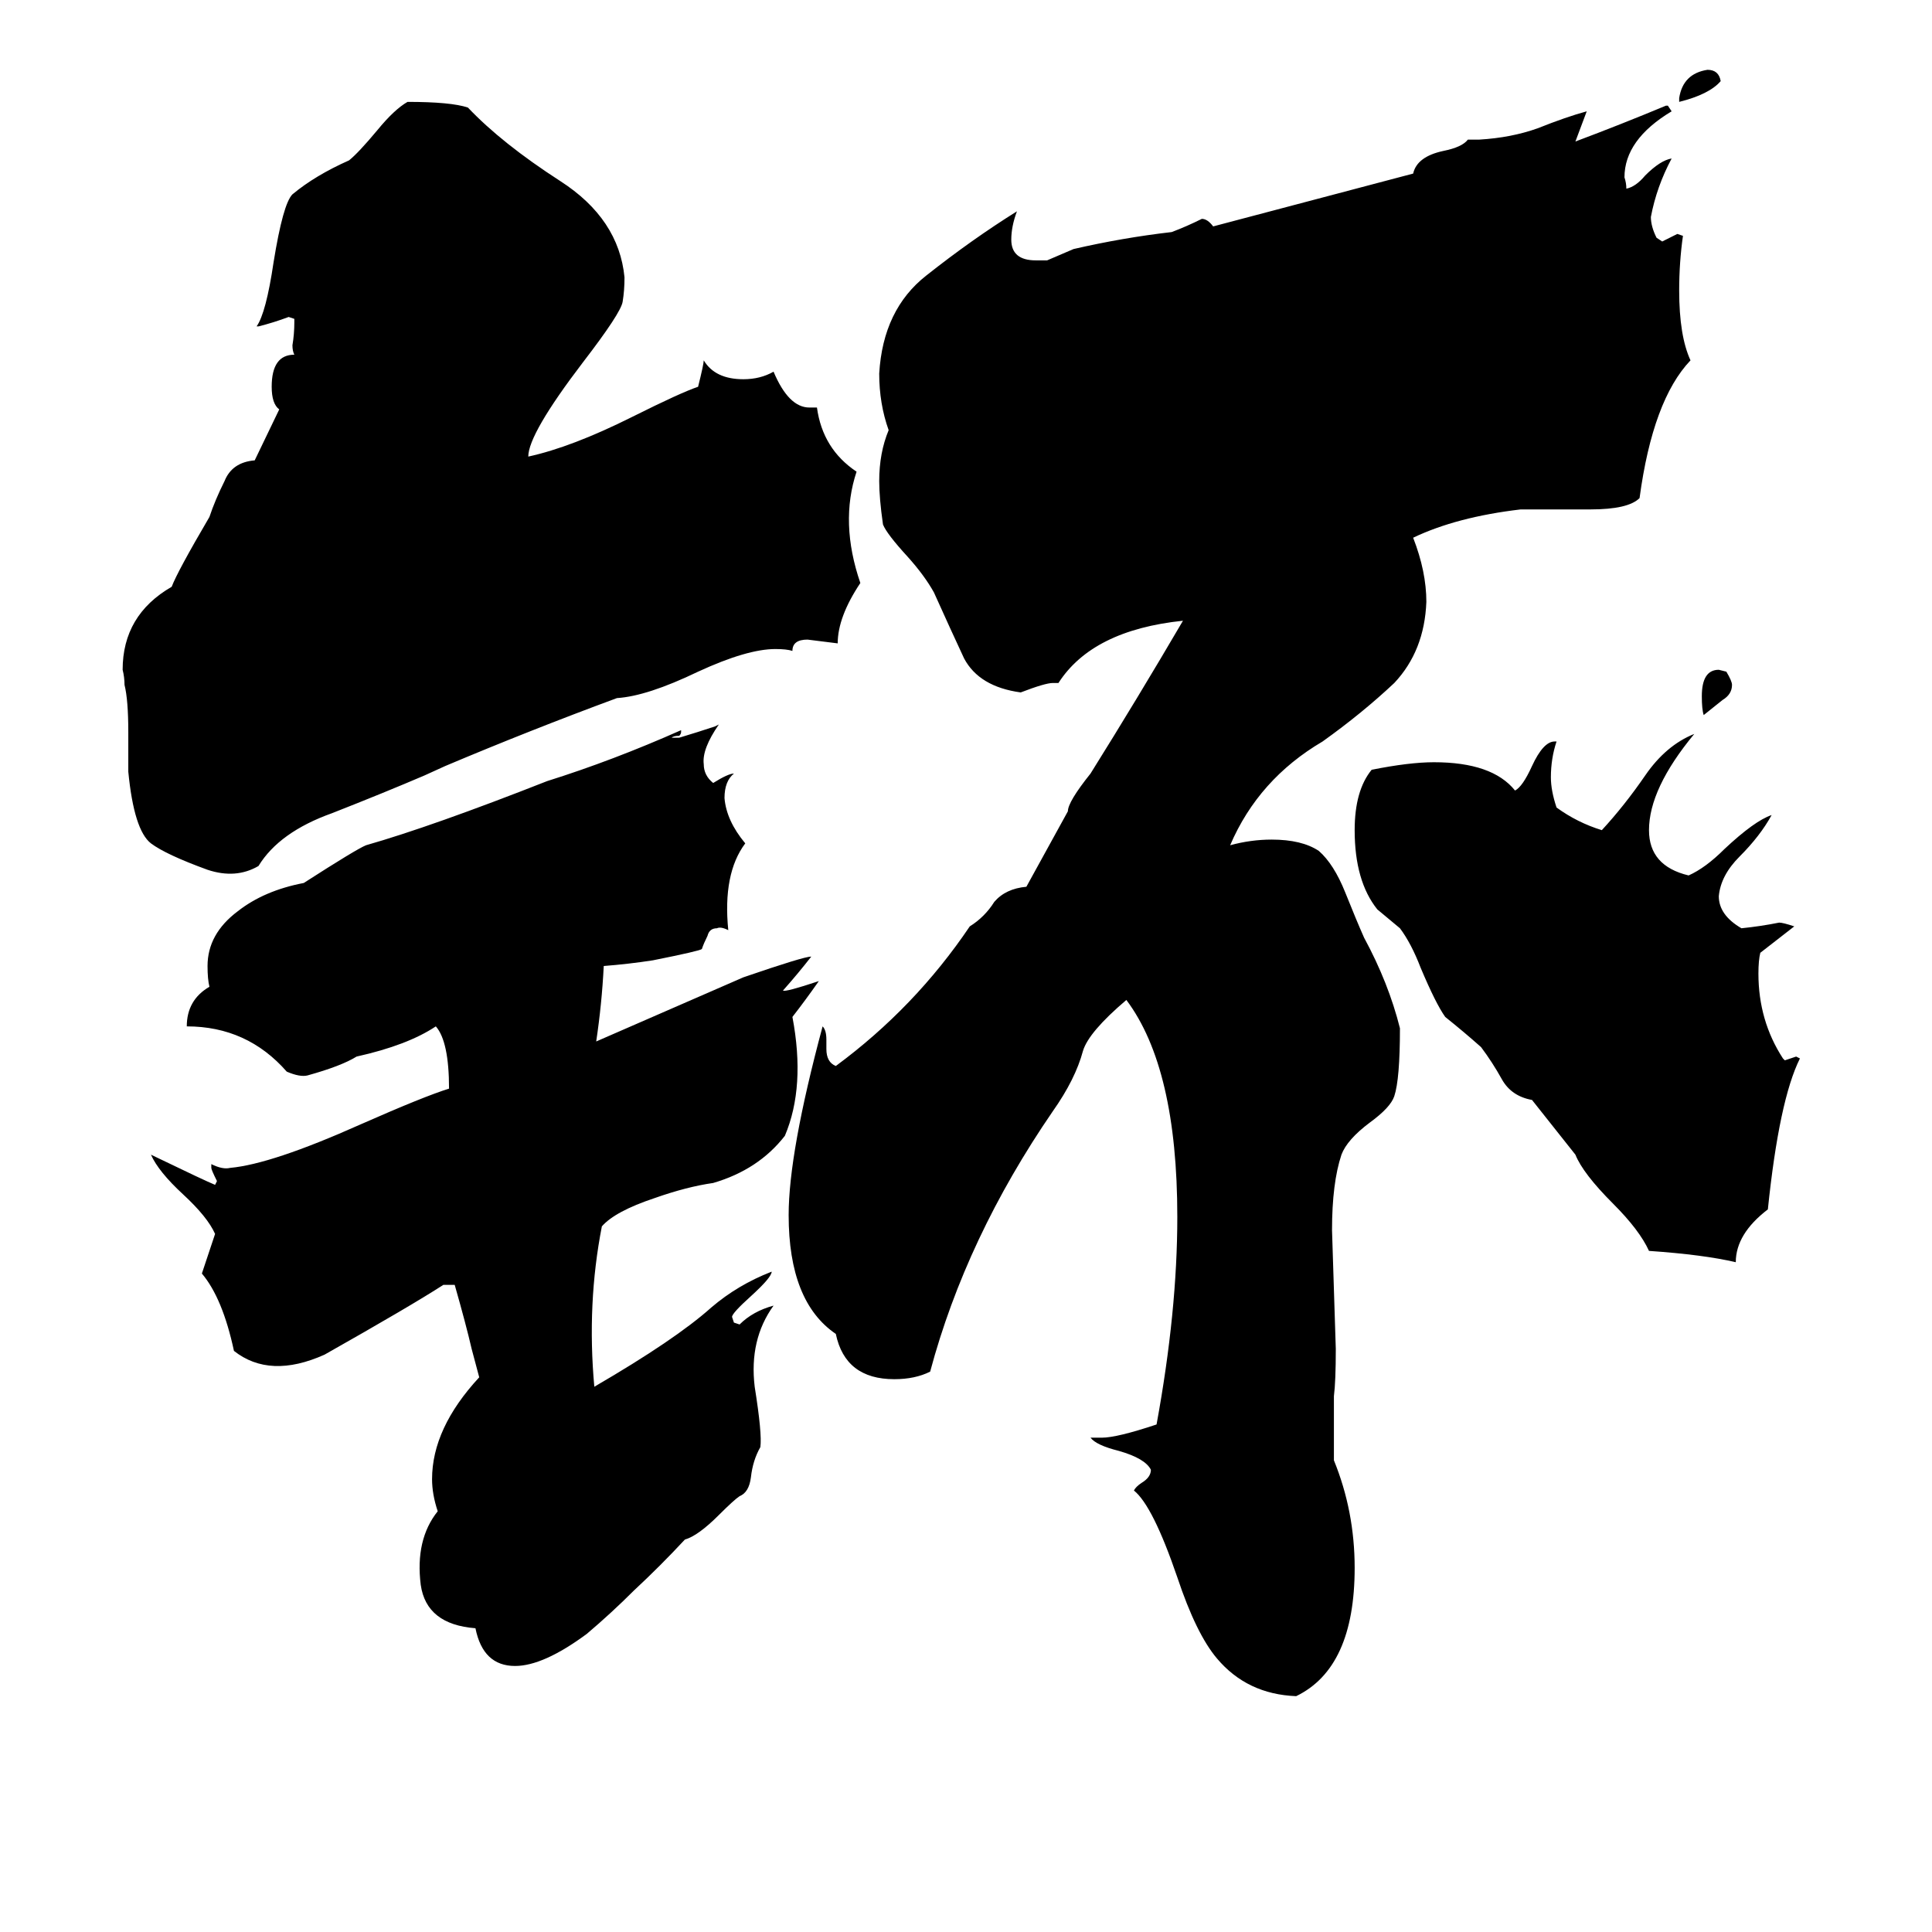 <svg xmlns="http://www.w3.org/2000/svg" viewBox="0 -800 1024 1024">
	<path fill="#000000" d="M250 -85Q247 -98 241 -119H235Q218 -108 172 -82Q143 -69 124 -84Q118 -112 107 -125L114 -146Q110 -155 97 -167Q84 -179 80 -188Q109 -174 114 -172L115 -174Q112 -180 112 -181V-183Q118 -180 122 -181Q144 -183 191 -204Q225 -219 238 -223Q238 -248 231 -256Q216 -246 189 -240Q181 -235 163 -230Q159 -229 152 -232Q131 -256 99 -256Q99 -270 111 -277Q110 -281 110 -288Q110 -305 126 -317Q140 -328 161 -332Q189 -350 194 -352Q229 -362 290 -386Q325 -397 361 -413V-412Q361 -411 360 -410Q357 -410 356 -409H360Q370 -412 379 -415L381 -416Q372 -403 373 -395Q373 -389 378 -385Q386 -390 389 -390Q384 -386 384 -377Q385 -365 395 -353Q383 -337 386 -307Q382 -309 380 -308Q376 -308 375 -304Q373 -300 372 -297Q371 -296 346 -291Q333 -289 320 -288Q319 -268 316 -248Q355 -265 394 -282Q426 -293 430 -293Q423 -284 415 -275Q416 -274 434 -280Q427 -270 420 -261Q427 -224 416 -198Q402 -180 378 -173Q364 -171 347 -165Q326 -158 319 -150Q311 -109 315 -65Q358 -90 377 -107Q391 -119 409 -126Q409 -123 398 -113Q388 -104 388 -102L389 -99L392 -98Q399 -105 410 -108Q397 -90 400 -65Q404 -40 403 -33Q399 -26 398 -17Q397 -9 392 -7Q389 -5 381 3Q370 14 363 16Q350 30 336 43Q324 55 311 66Q288 83 273 83Q256 83 252 63Q226 61 223 40Q220 16 232 1Q229 -8 229 -16Q229 -43 254 -70ZM148 -583Q144 -586 144 -595Q144 -612 156 -612Q155 -614 155 -617Q156 -623 156 -629V-631L153 -632Q145 -629 137 -627H136Q141 -634 145 -661Q150 -692 155 -697Q167 -707 185 -715Q190 -719 200 -731Q209 -742 216 -746Q239 -746 248 -743Q266 -724 297 -704Q328 -684 331 -653Q331 -646 330 -640Q329 -634 309 -608Q280 -570 280 -558Q303 -563 335 -579Q361 -592 370 -595Q373 -607 373 -609Q379 -599 394 -599Q403 -599 410 -603Q418 -584 429 -584H433Q436 -562 454 -550Q445 -523 456 -491Q444 -473 444 -459Q436 -460 428 -461Q420 -461 420 -455Q417 -456 411 -456Q396 -456 370 -444Q343 -431 327 -430Q281 -413 236 -394L225 -389Q204 -380 176 -369Q148 -359 137 -341Q125 -334 110 -339Q88 -347 80 -353Q71 -360 68 -391V-412Q68 -429 66 -437Q66 -441 65 -445Q65 -474 91 -489Q94 -497 111 -526Q114 -535 119 -545Q123 -555 135 -556ZM707 -26Q718 1 718 31Q718 84 687 99Q661 98 645 79Q634 66 624 36Q611 -2 601 -10Q602 -12 605 -14Q610 -17 610 -21Q607 -27 593 -31Q581 -34 578 -38H584Q592 -38 613 -45Q624 -105 624 -155Q624 -234 597 -270Q577 -253 574 -243Q570 -228 558 -211Q512 -144 493 -73Q485 -69 474 -69Q448 -69 443 -93Q418 -110 418 -156Q418 -189 436 -256Q438 -254 438 -249V-244Q438 -237 443 -235Q485 -266 514 -309Q522 -314 527 -322Q533 -329 544 -330L566 -370Q566 -375 578 -390Q603 -430 627 -471Q579 -466 561 -438H558Q554 -438 541 -433Q519 -436 511 -451Q504 -466 495 -486Q490 -495 481 -505Q470 -517 468 -522Q466 -536 466 -545Q466 -560 471 -572Q466 -586 466 -602Q468 -636 491 -654Q515 -673 539 -688Q536 -680 536 -673Q536 -662 549 -662H555Q562 -665 569 -668Q595 -674 621 -677Q629 -680 637 -684Q640 -684 643 -680L749 -708Q751 -717 765 -720Q775 -722 778 -726H784Q801 -727 815 -732Q830 -738 841 -741Q838 -733 835 -725Q859 -734 883 -744H884L886 -741Q861 -726 861 -706Q862 -703 862 -700Q867 -701 872 -707Q880 -715 886 -716Q878 -701 875 -685Q875 -680 878 -674L881 -672Q885 -674 889 -676L892 -675Q890 -661 890 -646Q890 -622 896 -609Q876 -588 869 -536Q863 -530 843 -530H806Q772 -526 749 -515Q756 -497 756 -481Q755 -455 739 -438Q722 -422 701 -407Q667 -387 652 -352Q663 -355 674 -355Q690 -355 699 -349Q707 -342 713 -327Q719 -312 723 -303Q736 -279 742 -255Q742 -228 739 -219Q737 -213 726 -205Q714 -196 711 -188Q706 -173 706 -148Q707 -116 708 -85Q708 -68 707 -60ZM812 -217Q801 -219 796 -228Q791 -237 785 -245Q776 -253 766 -261Q761 -268 753 -287Q748 -300 742 -308Q736 -313 730 -318Q718 -333 718 -360Q718 -381 727 -392Q747 -396 760 -396Q791 -396 803 -381Q807 -383 812 -394Q818 -407 824 -407H825Q822 -398 822 -388Q822 -381 825 -372Q836 -364 849 -360Q861 -373 872 -389Q883 -405 898 -411Q874 -382 874 -360Q874 -341 895 -336Q904 -340 914 -350Q930 -365 939 -368Q933 -357 922 -346Q912 -336 911 -325Q911 -315 923 -308Q933 -309 943 -311Q945 -311 951 -309Q942 -302 933 -295Q932 -291 932 -284Q932 -259 945 -239L946 -238Q949 -239 952 -240L954 -239Q943 -217 937 -159Q920 -146 920 -131Q903 -135 874 -137Q869 -148 855 -162Q839 -178 835 -188ZM918 -437Q918 -432 913 -429Q908 -425 903 -421Q902 -424 902 -431Q902 -445 911 -445L915 -444Q918 -439 918 -437ZM912 -757Q906 -750 890 -746V-748Q892 -761 905 -763Q911 -763 912 -757Z"/>
</svg>